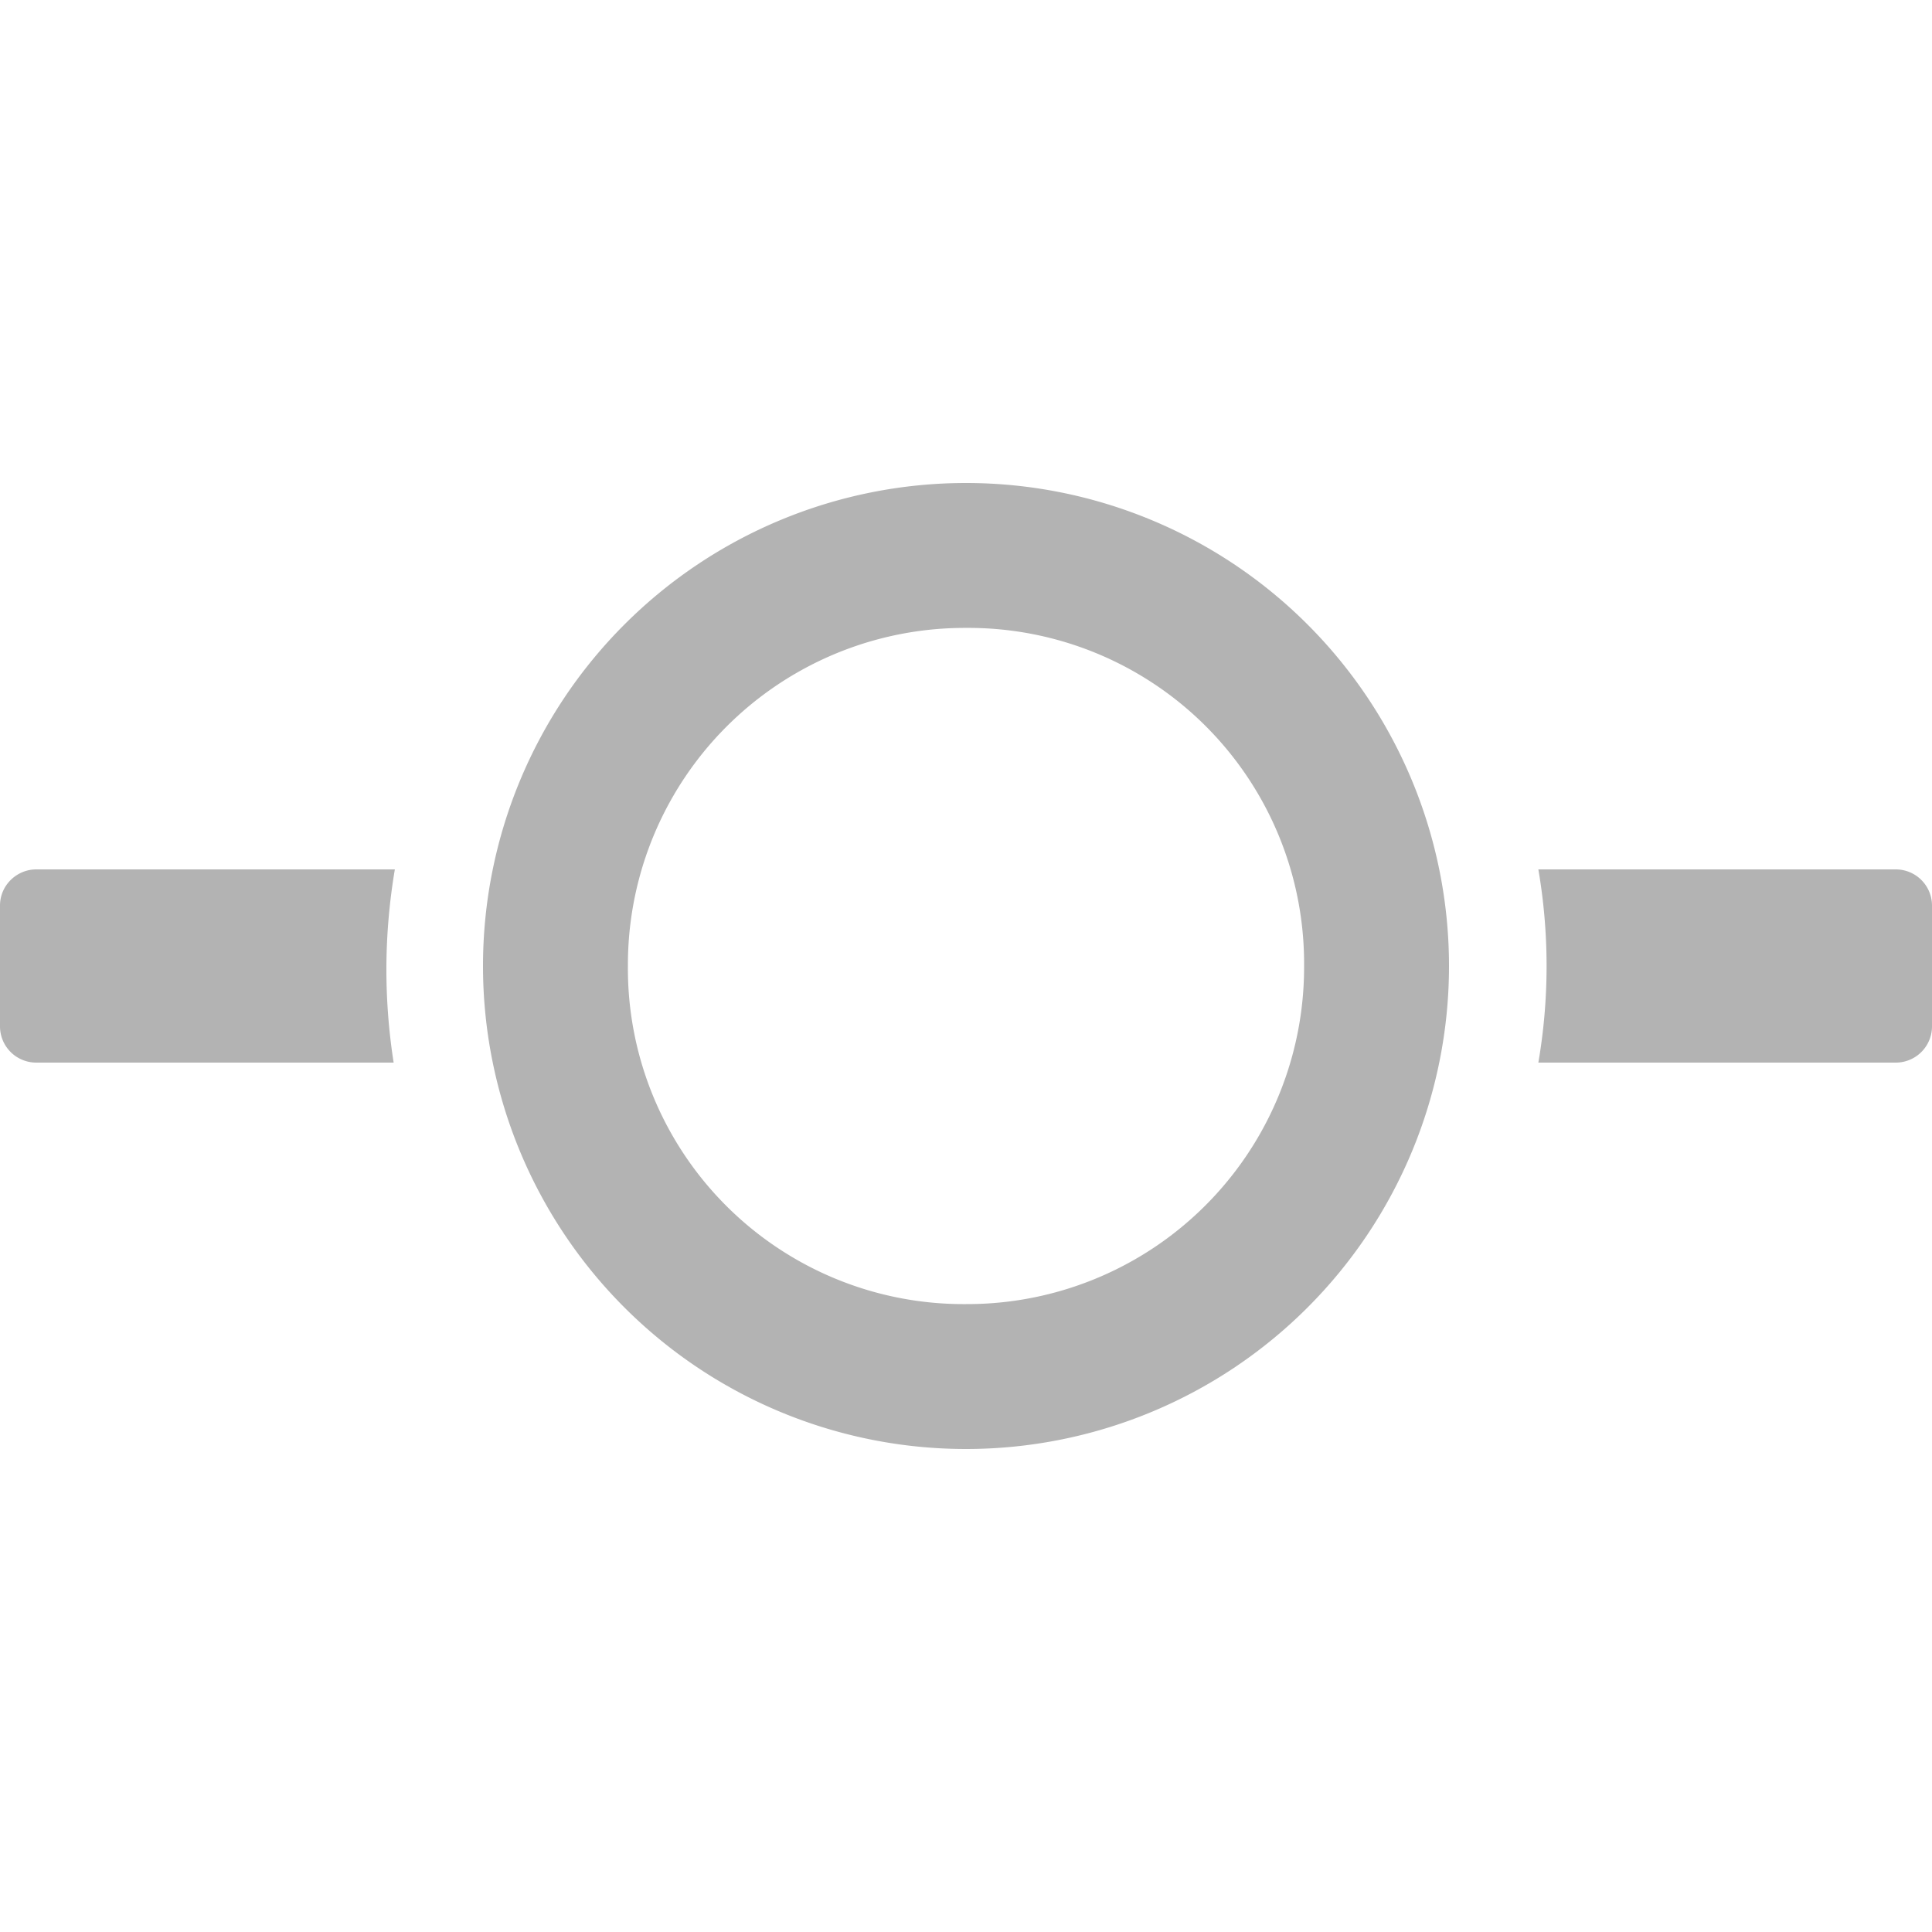 <svg
	xmlns="http://www.w3.org/2000/svg"
	viewBox="0 0 16 16"
	fill="none"

>
	<path
		fill="#000"
		d="M3.2 8a5 5 0 0 0 .06.8H.3a.3.3 0 0 1-.3-.3v-1c0-.17.14-.3.3-.3h2.97a5 5 0 0 0-.07.8Zm12.5-.8h-2.96a4.73 4.73 0 0 1 0 1.6h2.96a.3.3 0 0 0 .3-.3v-1a.3.3 0 0 0-.3-.3ZM8 5.2A2.79 2.79 0 0 0 5.2 8 2.78 2.78 0 0 0 8 10.8 2.79 2.79 0 0 0 10.8 8 2.78 2.78 0 0 0 8 5.2ZM8 4a4 4 0 1 1 0 8 4 4 0 0 1 0-8Z"
		opacity=".3"
	/>
</svg>

